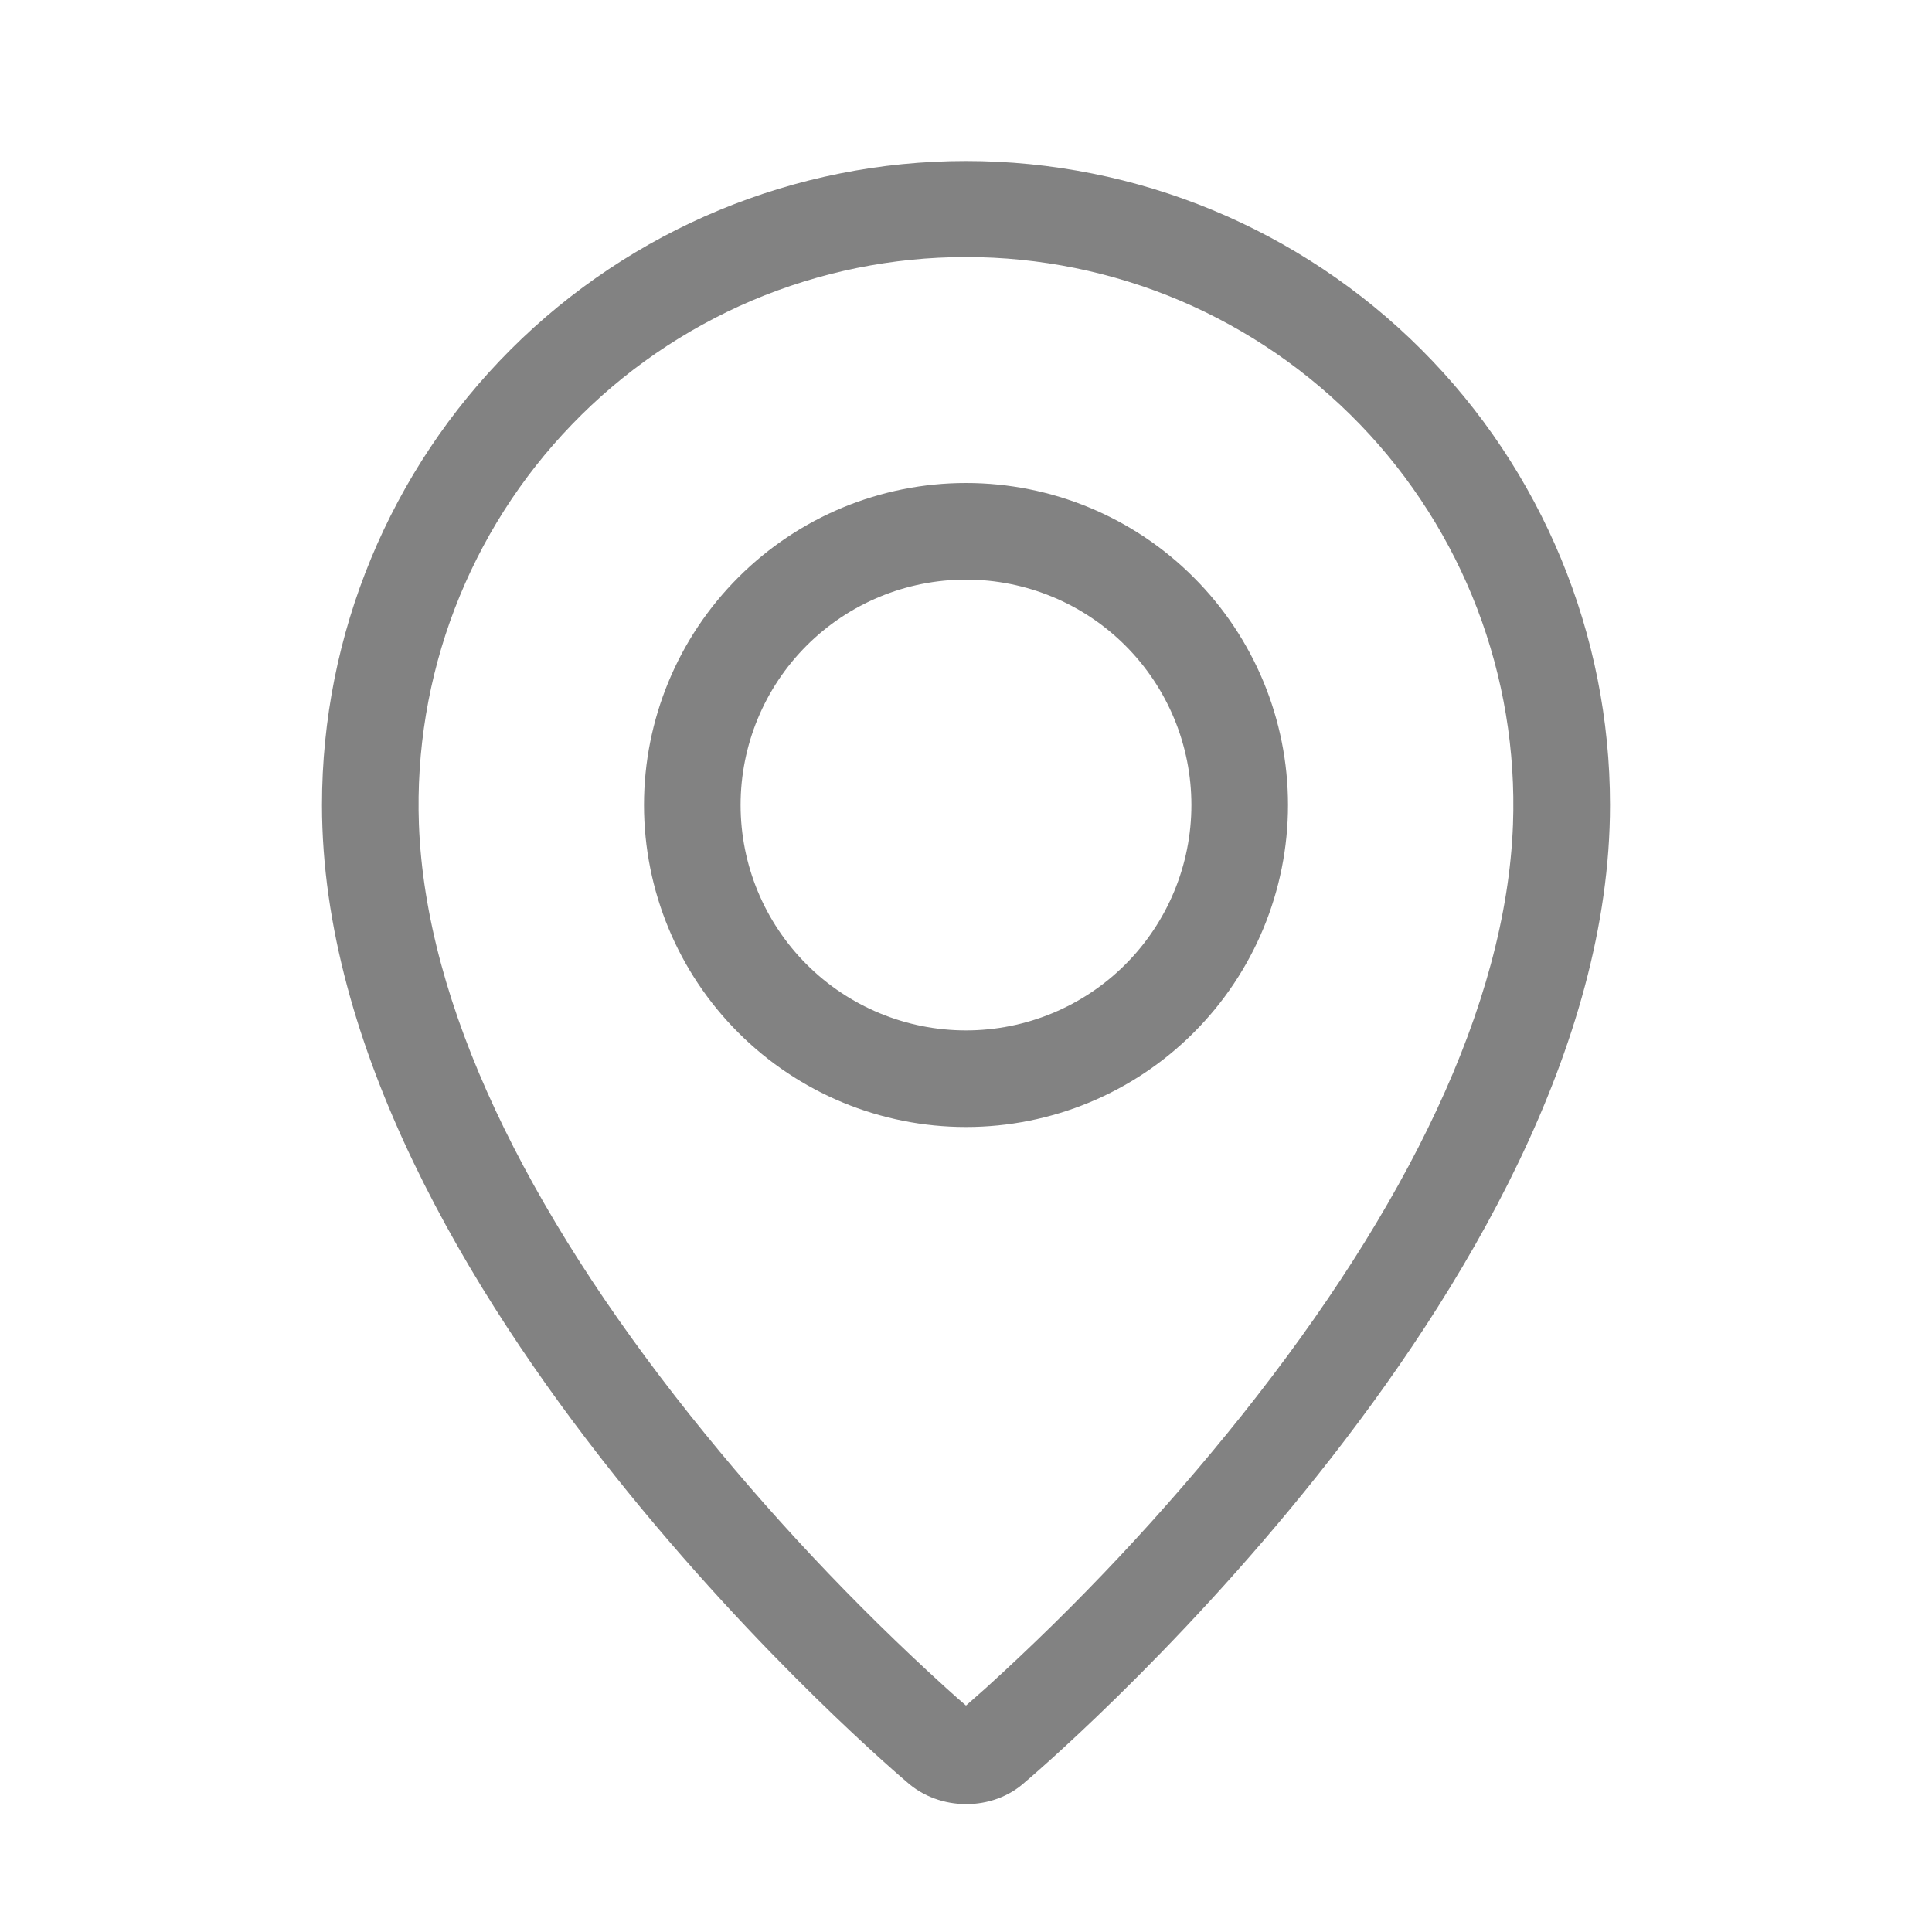 <svg width="24" height="24" viewBox="0 0 24 24" fill="none" xmlns="http://www.w3.org/2000/svg">
<path fill-rule="evenodd" clip-rule="evenodd" d="M12.247 20.969C13.397 19.925 14.461 18.791 15.43 17.577C17.47 15.014 18.711 12.487 18.795 10.24C18.828 9.327 18.677 8.416 18.351 7.563C18.024 6.709 17.529 5.93 16.895 5.273C16.26 4.615 15.5 4.092 14.659 3.734C13.818 3.377 12.913 3.193 11.999 3.193C11.086 3.193 10.181 3.377 9.34 3.734C8.499 4.092 7.739 4.615 7.105 5.273C6.47 5.93 5.975 6.709 5.648 7.563C5.322 8.416 5.171 9.327 5.204 10.24C5.289 12.487 6.531 15.014 8.57 17.577C9.538 18.791 10.603 19.925 11.753 20.969C11.864 21.069 11.946 21.142 12 21.187L12.247 20.969ZM11.262 22.134C11.262 22.134 4 16.018 4 10C4 7.878 4.843 5.843 6.343 4.343C7.843 2.843 9.878 2 12 2C14.122 2 16.157 2.843 17.657 4.343C19.157 5.843 20 7.878 20 10C20 16.018 12.738 22.134 12.738 22.134C12.334 22.506 11.669 22.502 11.262 22.134ZM12 12.8C12.743 12.8 13.455 12.505 13.98 11.98C14.505 11.455 14.8 10.743 14.8 10C14.8 9.257 14.505 8.545 13.98 8.02C13.455 7.495 12.743 7.2 12 7.2C11.257 7.2 10.545 7.495 10.02 8.02C9.495 8.545 9.2 9.257 9.2 10C9.2 10.743 9.495 11.455 10.02 11.98C10.545 12.505 11.257 12.8 12 12.8ZM12 14C10.939 14 9.922 13.579 9.172 12.828C8.421 12.078 8 11.061 8 10C8 8.939 8.421 7.922 9.172 7.172C9.922 6.421 10.939 6 12 6C13.061 6 14.078 6.421 14.828 7.172C15.579 7.922 16 8.939 16 10C16 11.061 15.579 12.078 14.828 12.828C14.078 13.579 13.061 14 12 14Z" fill="#828282"/>
</svg>
